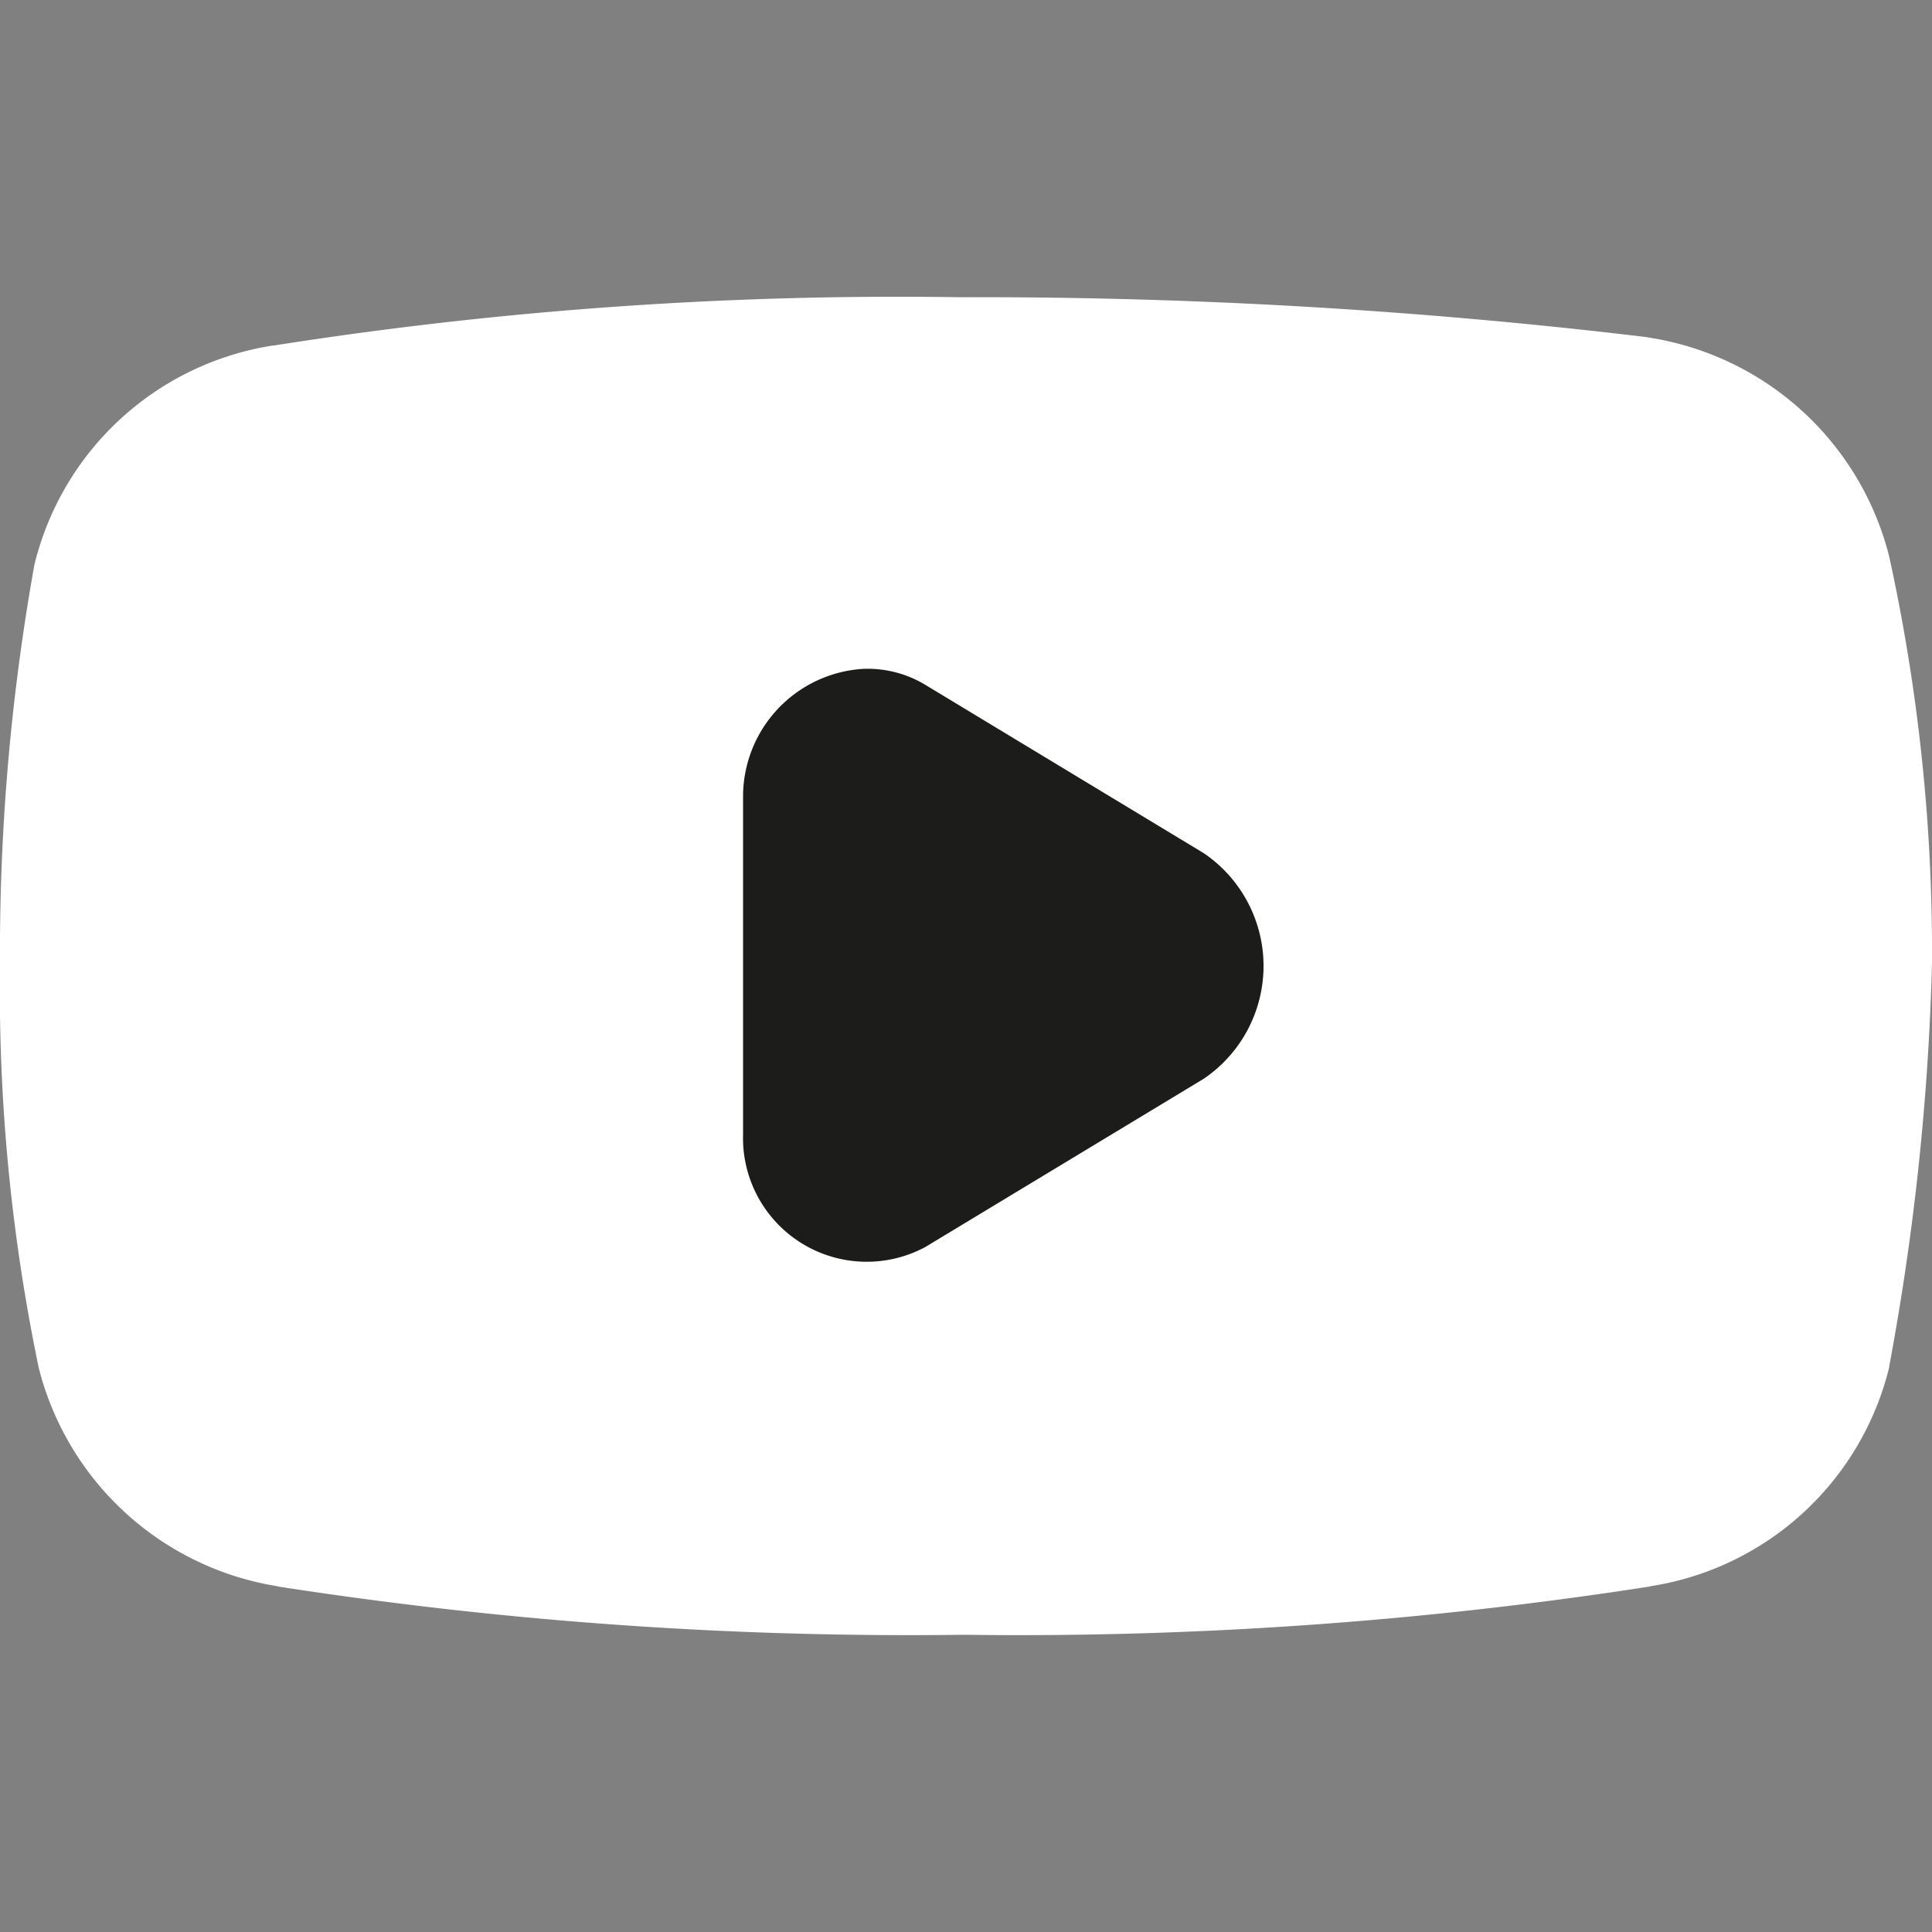 <svg xmlns="http://www.w3.org/2000/svg" width="26" height="26" viewBox="0 0 26 26">
  <rect x="0" y="0" width="26" height="26" fill="#808080" stroke="none"/>
  <g id="link_youtube" transform="translate(-244 -4274)">
    <rect id="base" width="26" height="26" transform="translate(244 4274)" fill="none"/>
    <g id="icon" transform="translate(-28 -1)">
      <path id="icons8-youtube" d="M14.916,8.5a54.051,54.051,0,0,0-9.232.65l-.013,0A3.926,3.926,0,0,0,2.463,12.1V12.1A29.519,29.519,0,0,0,2,17.5a24.906,24.906,0,0,0,.523,5.415,3.961,3.961,0,0,0,3.206,2.931l.022.006a55.352,55.352,0,0,0,9.22.648,55.387,55.387,0,0,0,9.223-.648l.022-.006A3.926,3.926,0,0,0,27.424,22.9l0-.012A34.289,34.289,0,0,0,28,17.466q0-.009,0-.019a24.838,24.838,0,0,0-.577-5.462,3.96,3.96,0,0,0-3.207-2.938l-.07-.012A75.435,75.435,0,0,0,14.916,8.5Z" transform="translate(270 4270.5)" fill="#fff"/>
      <path id="icons8-youtube-2" data-name="icons8-youtube" d="M12.621,13.014A1.722,1.722,0,0,0,11,14.75v4.526a1.665,1.665,0,0,0,2.454,1.518s0,0,0,0L17.2,18.53a1.834,1.834,0,0,0,0-3.035l-3.743-2.263A1.5,1.5,0,0,0,12.621,13.014Z" transform="translate(271 4270.987)" fill="#1c1c1b"/>
    </g>
  </g>
</svg>
